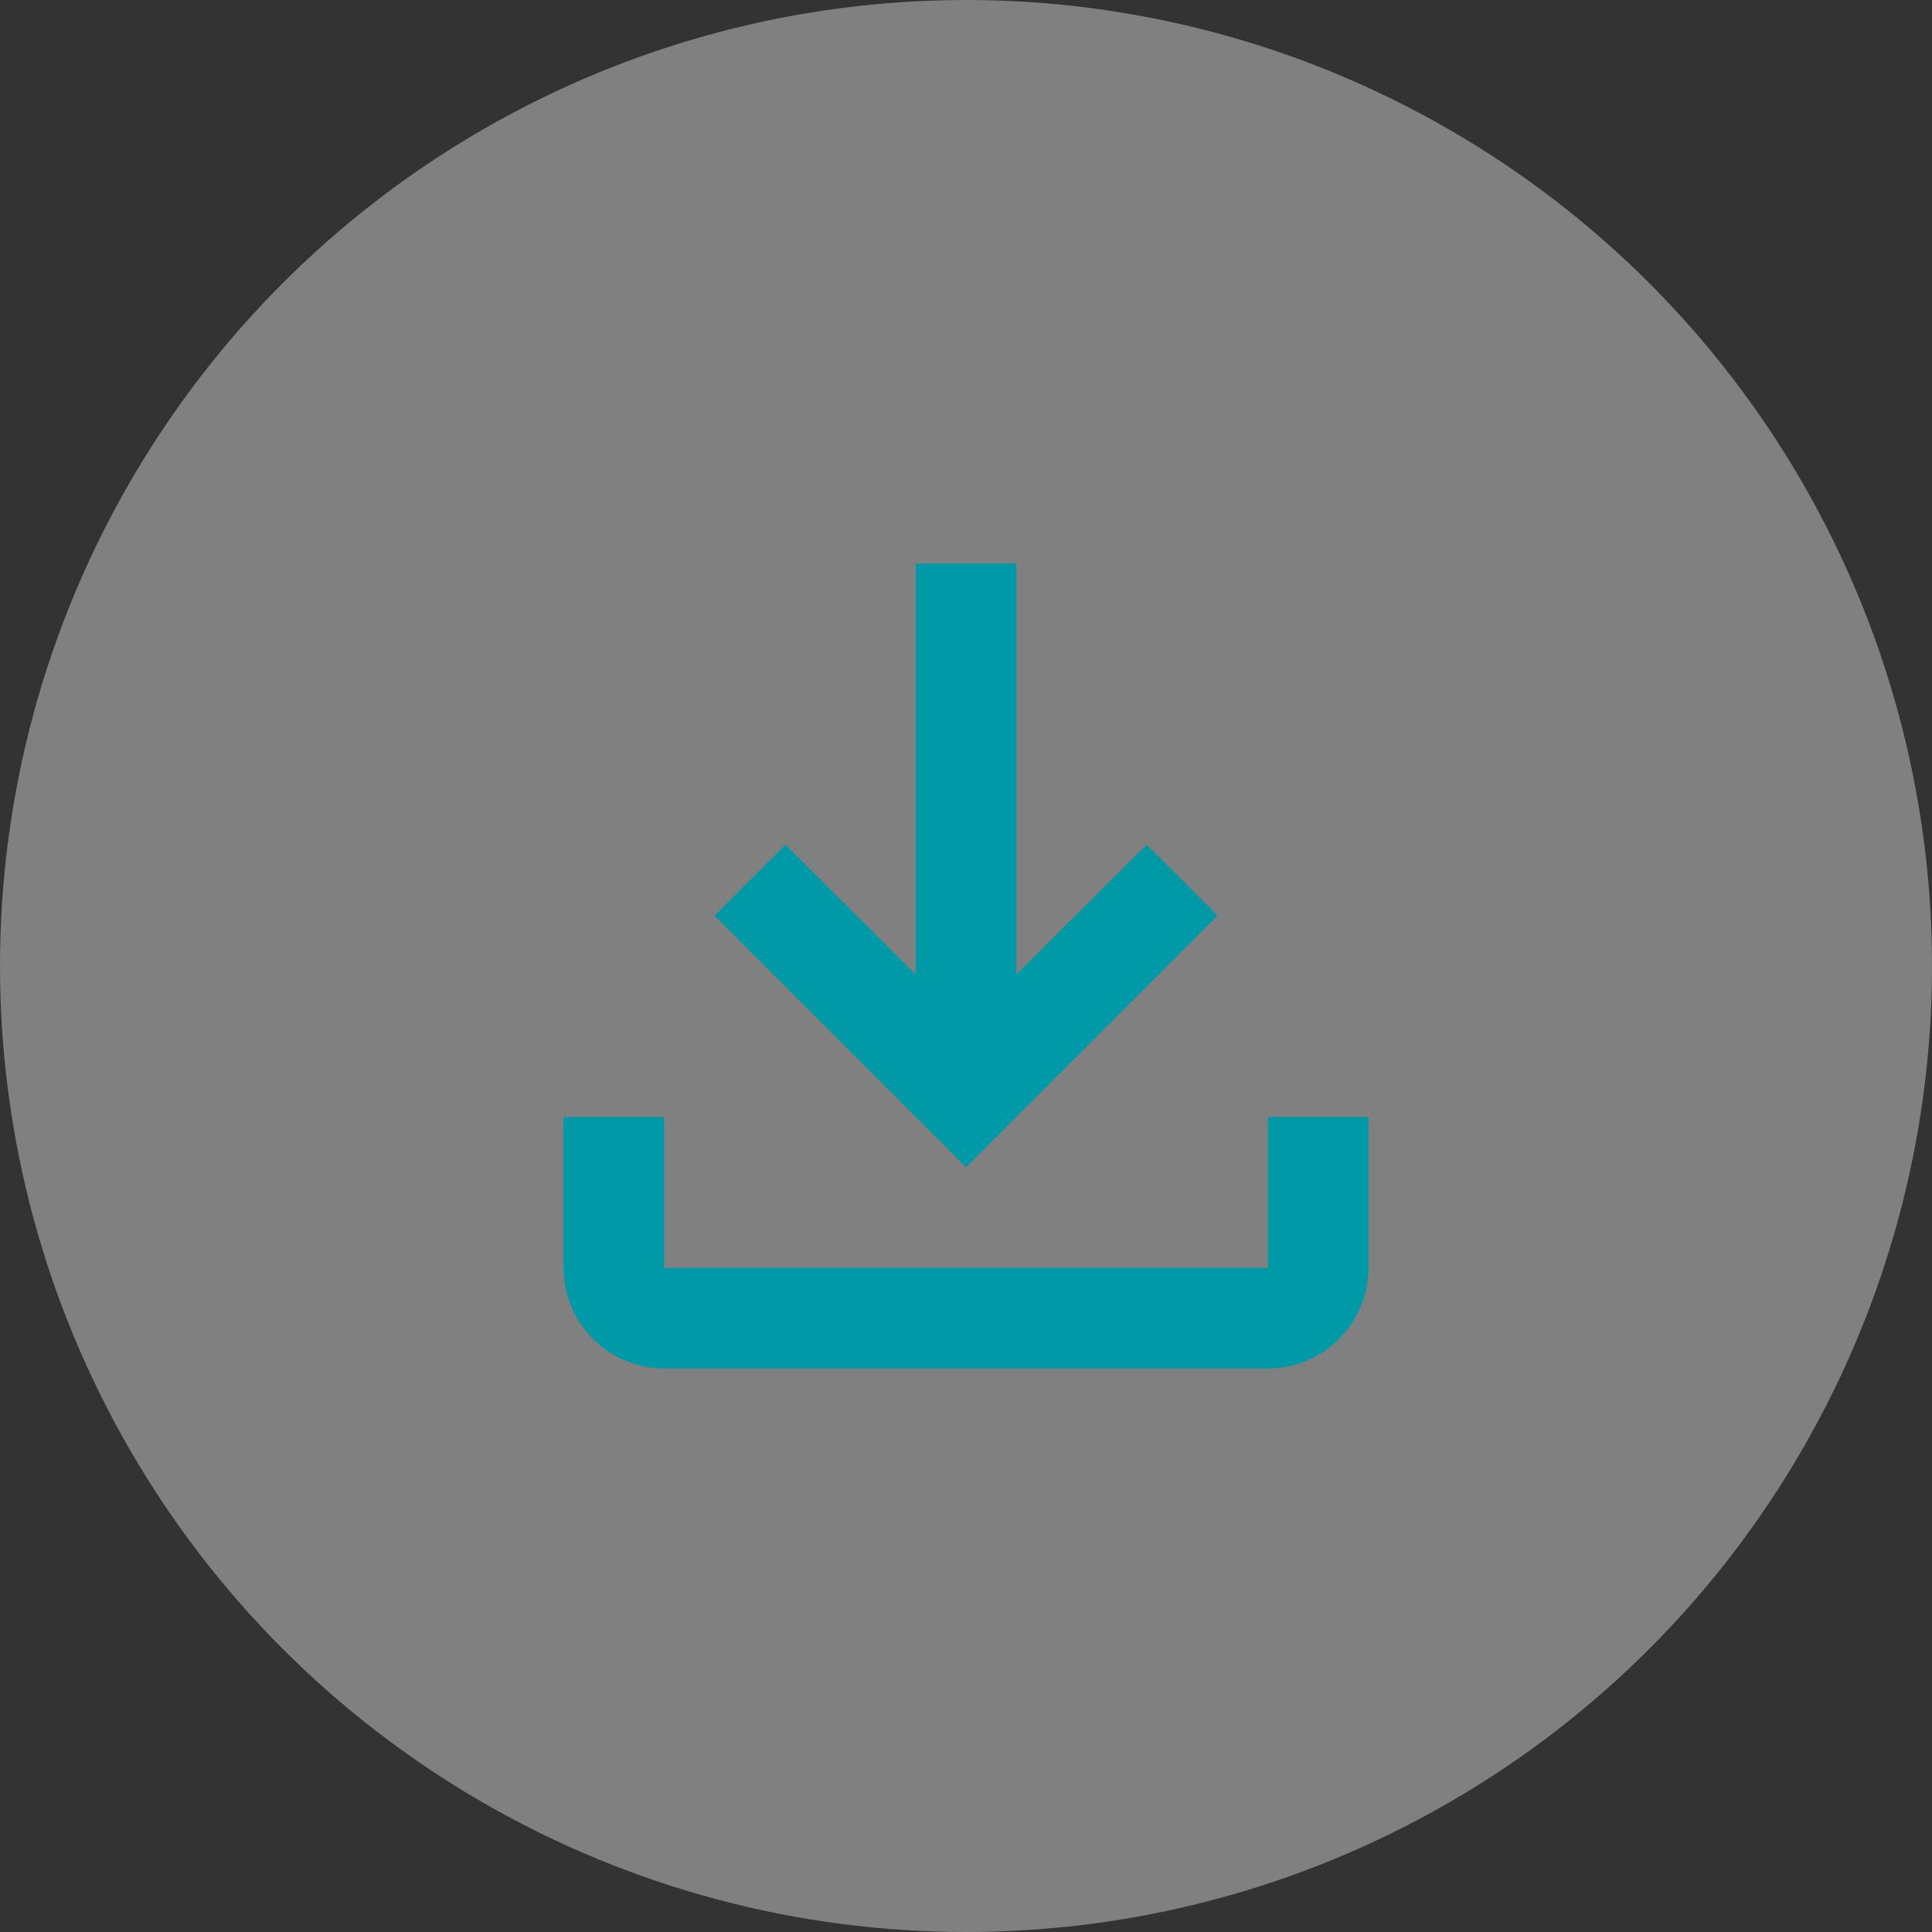 <svg width="32" height="32" viewBox="0 0 32 32" fill="none" xmlns="http://www.w3.org/2000/svg">
<rect x="0" y="0" width="32" height="32" fill="#333333" stroke="none"/>
<circle cx="16" cy="16" r="16" fill="#F3F3F3" fill-opacity="0.4"/>
<g clip-path="url(#clip0_4191_17471)">
<path d="M21.001 18.5V21H11.001V18.5H9.334V21C9.334 21.917 10.084 22.667 11.001 22.667H21.001C21.917 22.667 22.667 21.917 22.667 21V18.5H21.001ZM20.167 15.167L18.992 13.992L16.834 16.142V9.334H15.167V16.142L13.009 13.992L11.834 15.167L16.001 19.334L20.167 15.167Z" fill="#0099A8"/>
</g>
<defs>
<clipPath id="clip0_4191_17471">
<rect width="20" height="20" fill="white" transform="translate(6 6)"/>
</clipPath>
</defs>
</svg>
